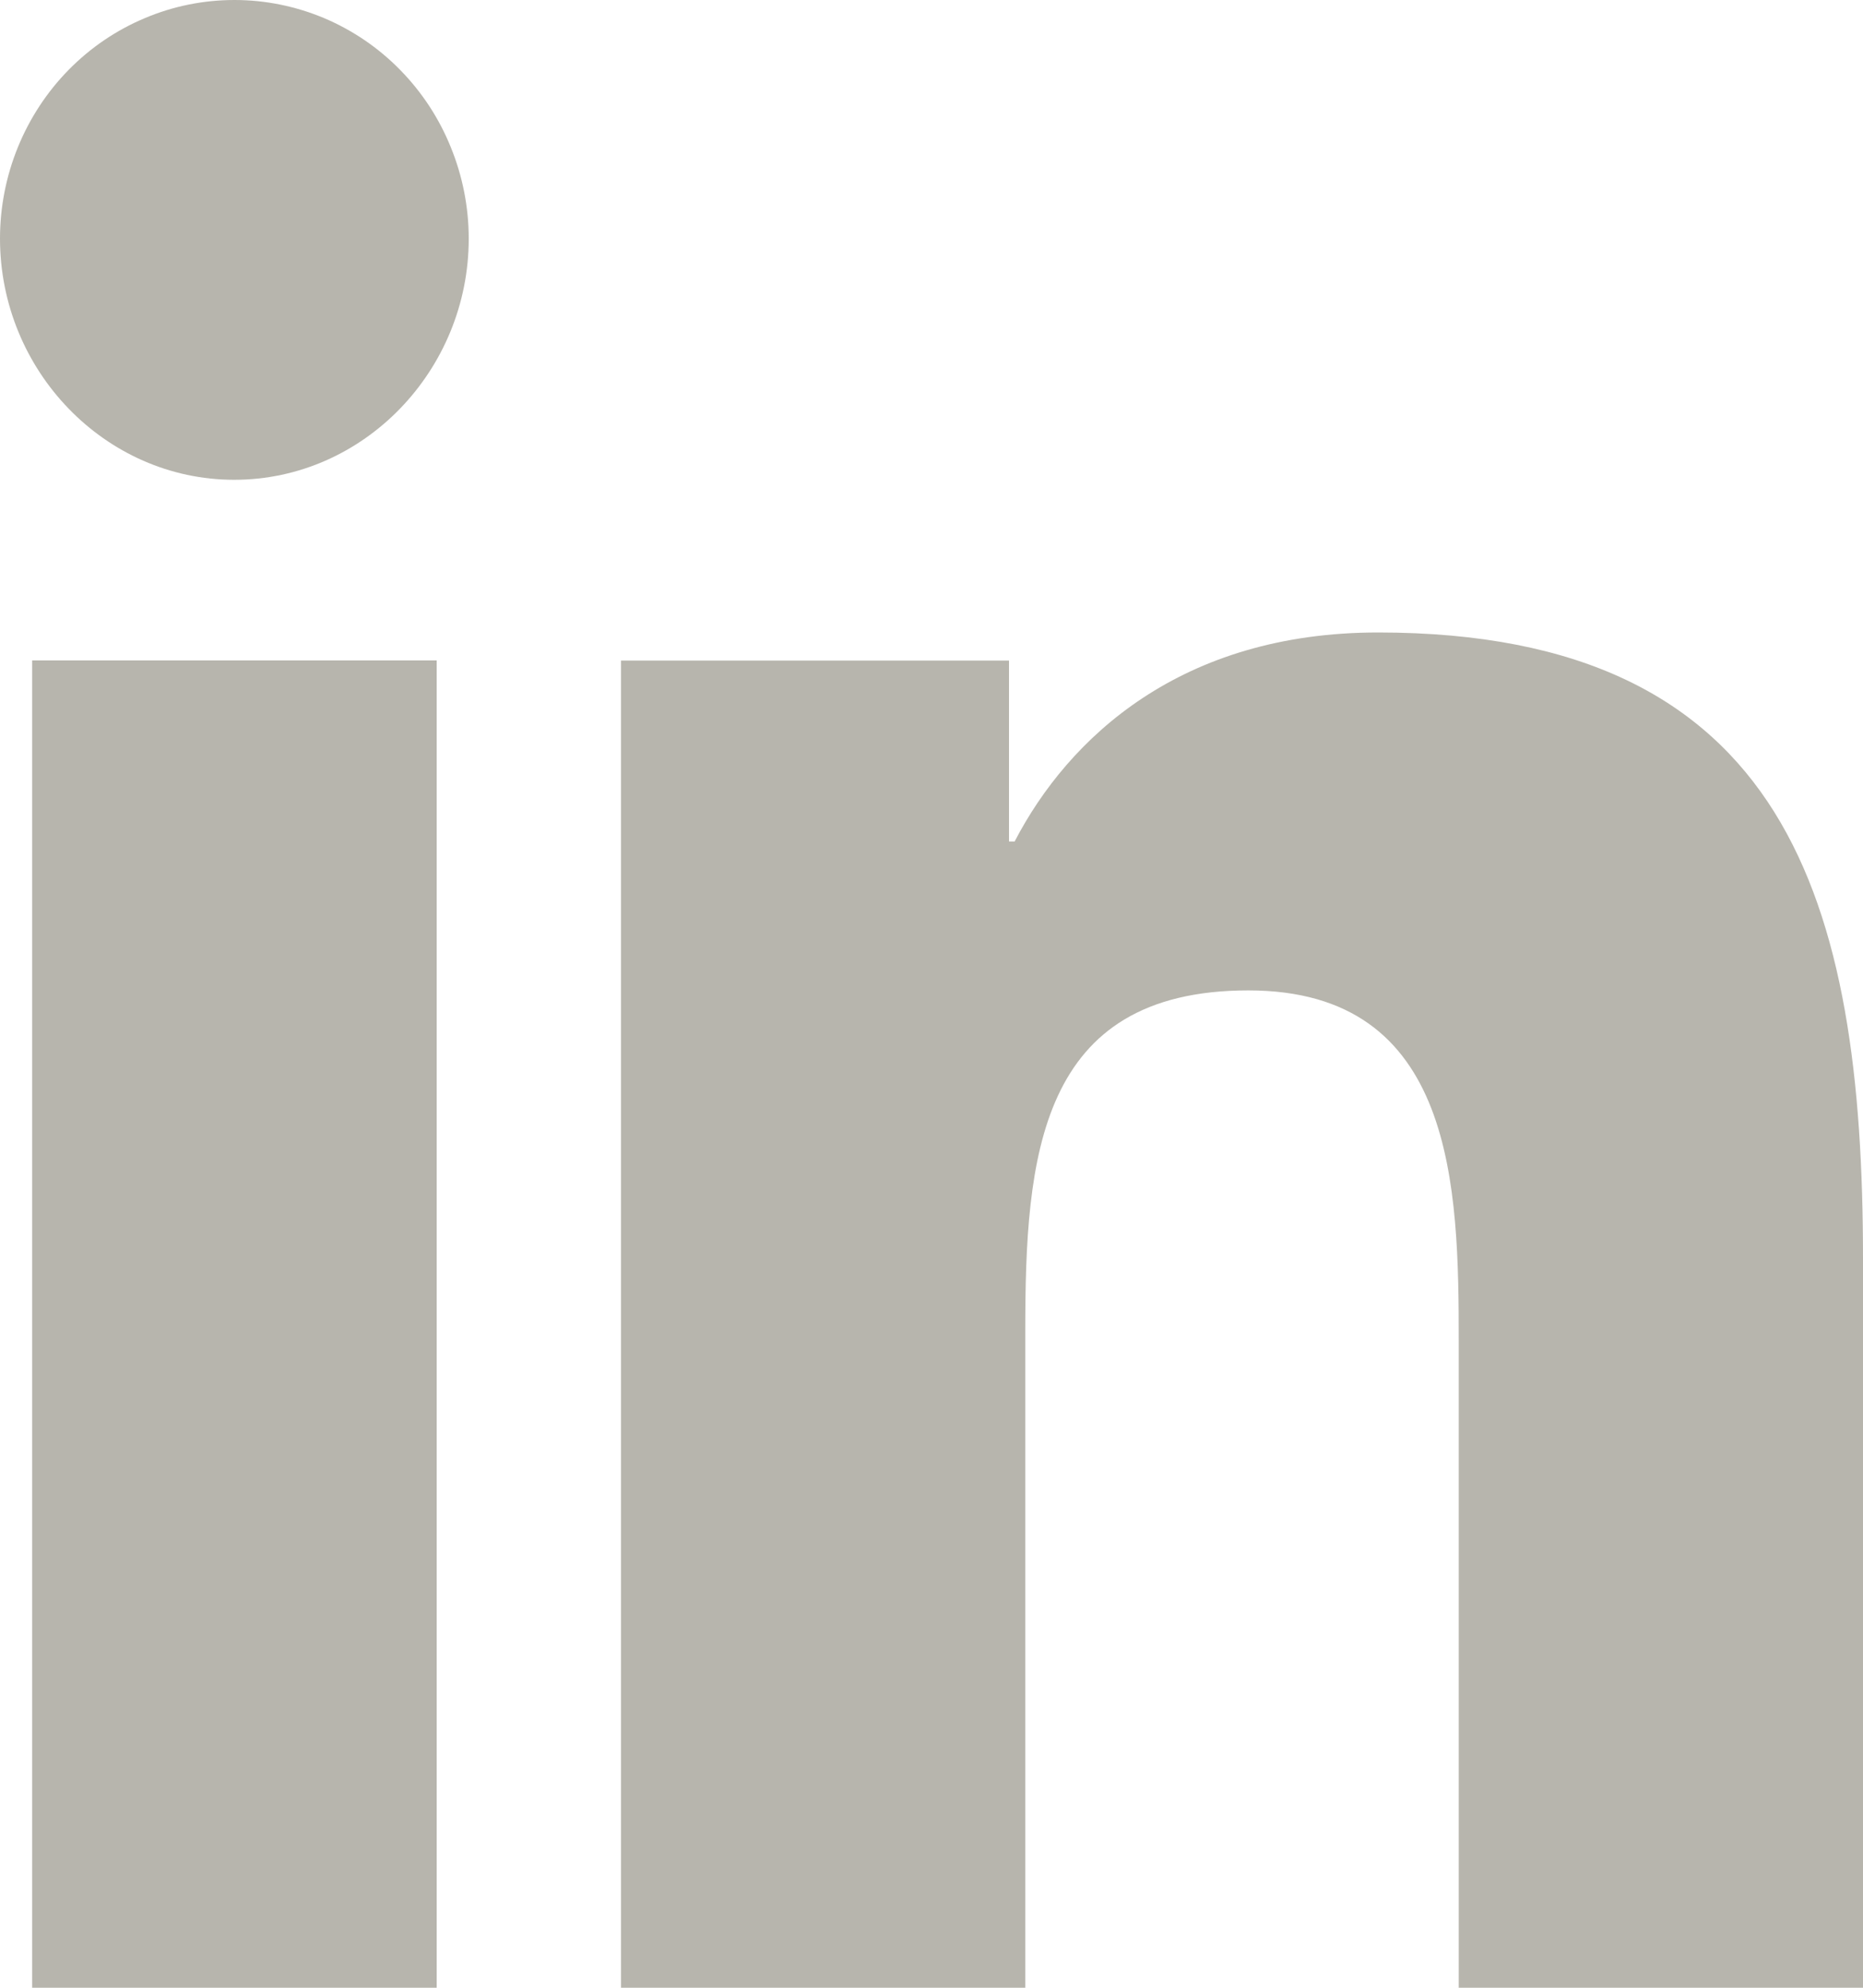 <svg id="linkedin" width="15" height="16" viewBox="0 0 15 16" fill="none" xmlns="http://www.w3.org/2000/svg">
    <path d="M1.888 5.50911e-07C1.64 -0 1.395 0.049 1.166 0.146C0.937 0.242 0.729 0.383 0.553 0.562C0.378 0.74 0.239 0.952 0.144 1.185C0.049 1.418 9.37531e-05 1.668 0 1.92C0 2.982 0.845 3.862 1.886 3.862C2.928 3.862 3.774 2.982 3.774 1.921C3.774 1.669 3.725 1.419 3.63 1.186C3.536 0.953 3.397 0.741 3.222 0.563C3.047 0.384 2.839 0.243 2.61 0.146C2.381 0.05 2.136 4.78522e-07 1.888 5.50911e-07ZM11.096 5.091C9.511 5.091 8.605 5.935 8.169 6.774H8.124V5.317H5V16H8.255V10.712C8.255 9.319 8.358 7.972 10.051 7.972C11.721 7.972 11.745 9.561 11.745 10.8V16H15V10.132C15 7.261 14.394 5.091 11.096 5.091ZM0.259 5.316V16H3.516V5.316H0.259Z" fill="#b7B5ad"/>
</svg>